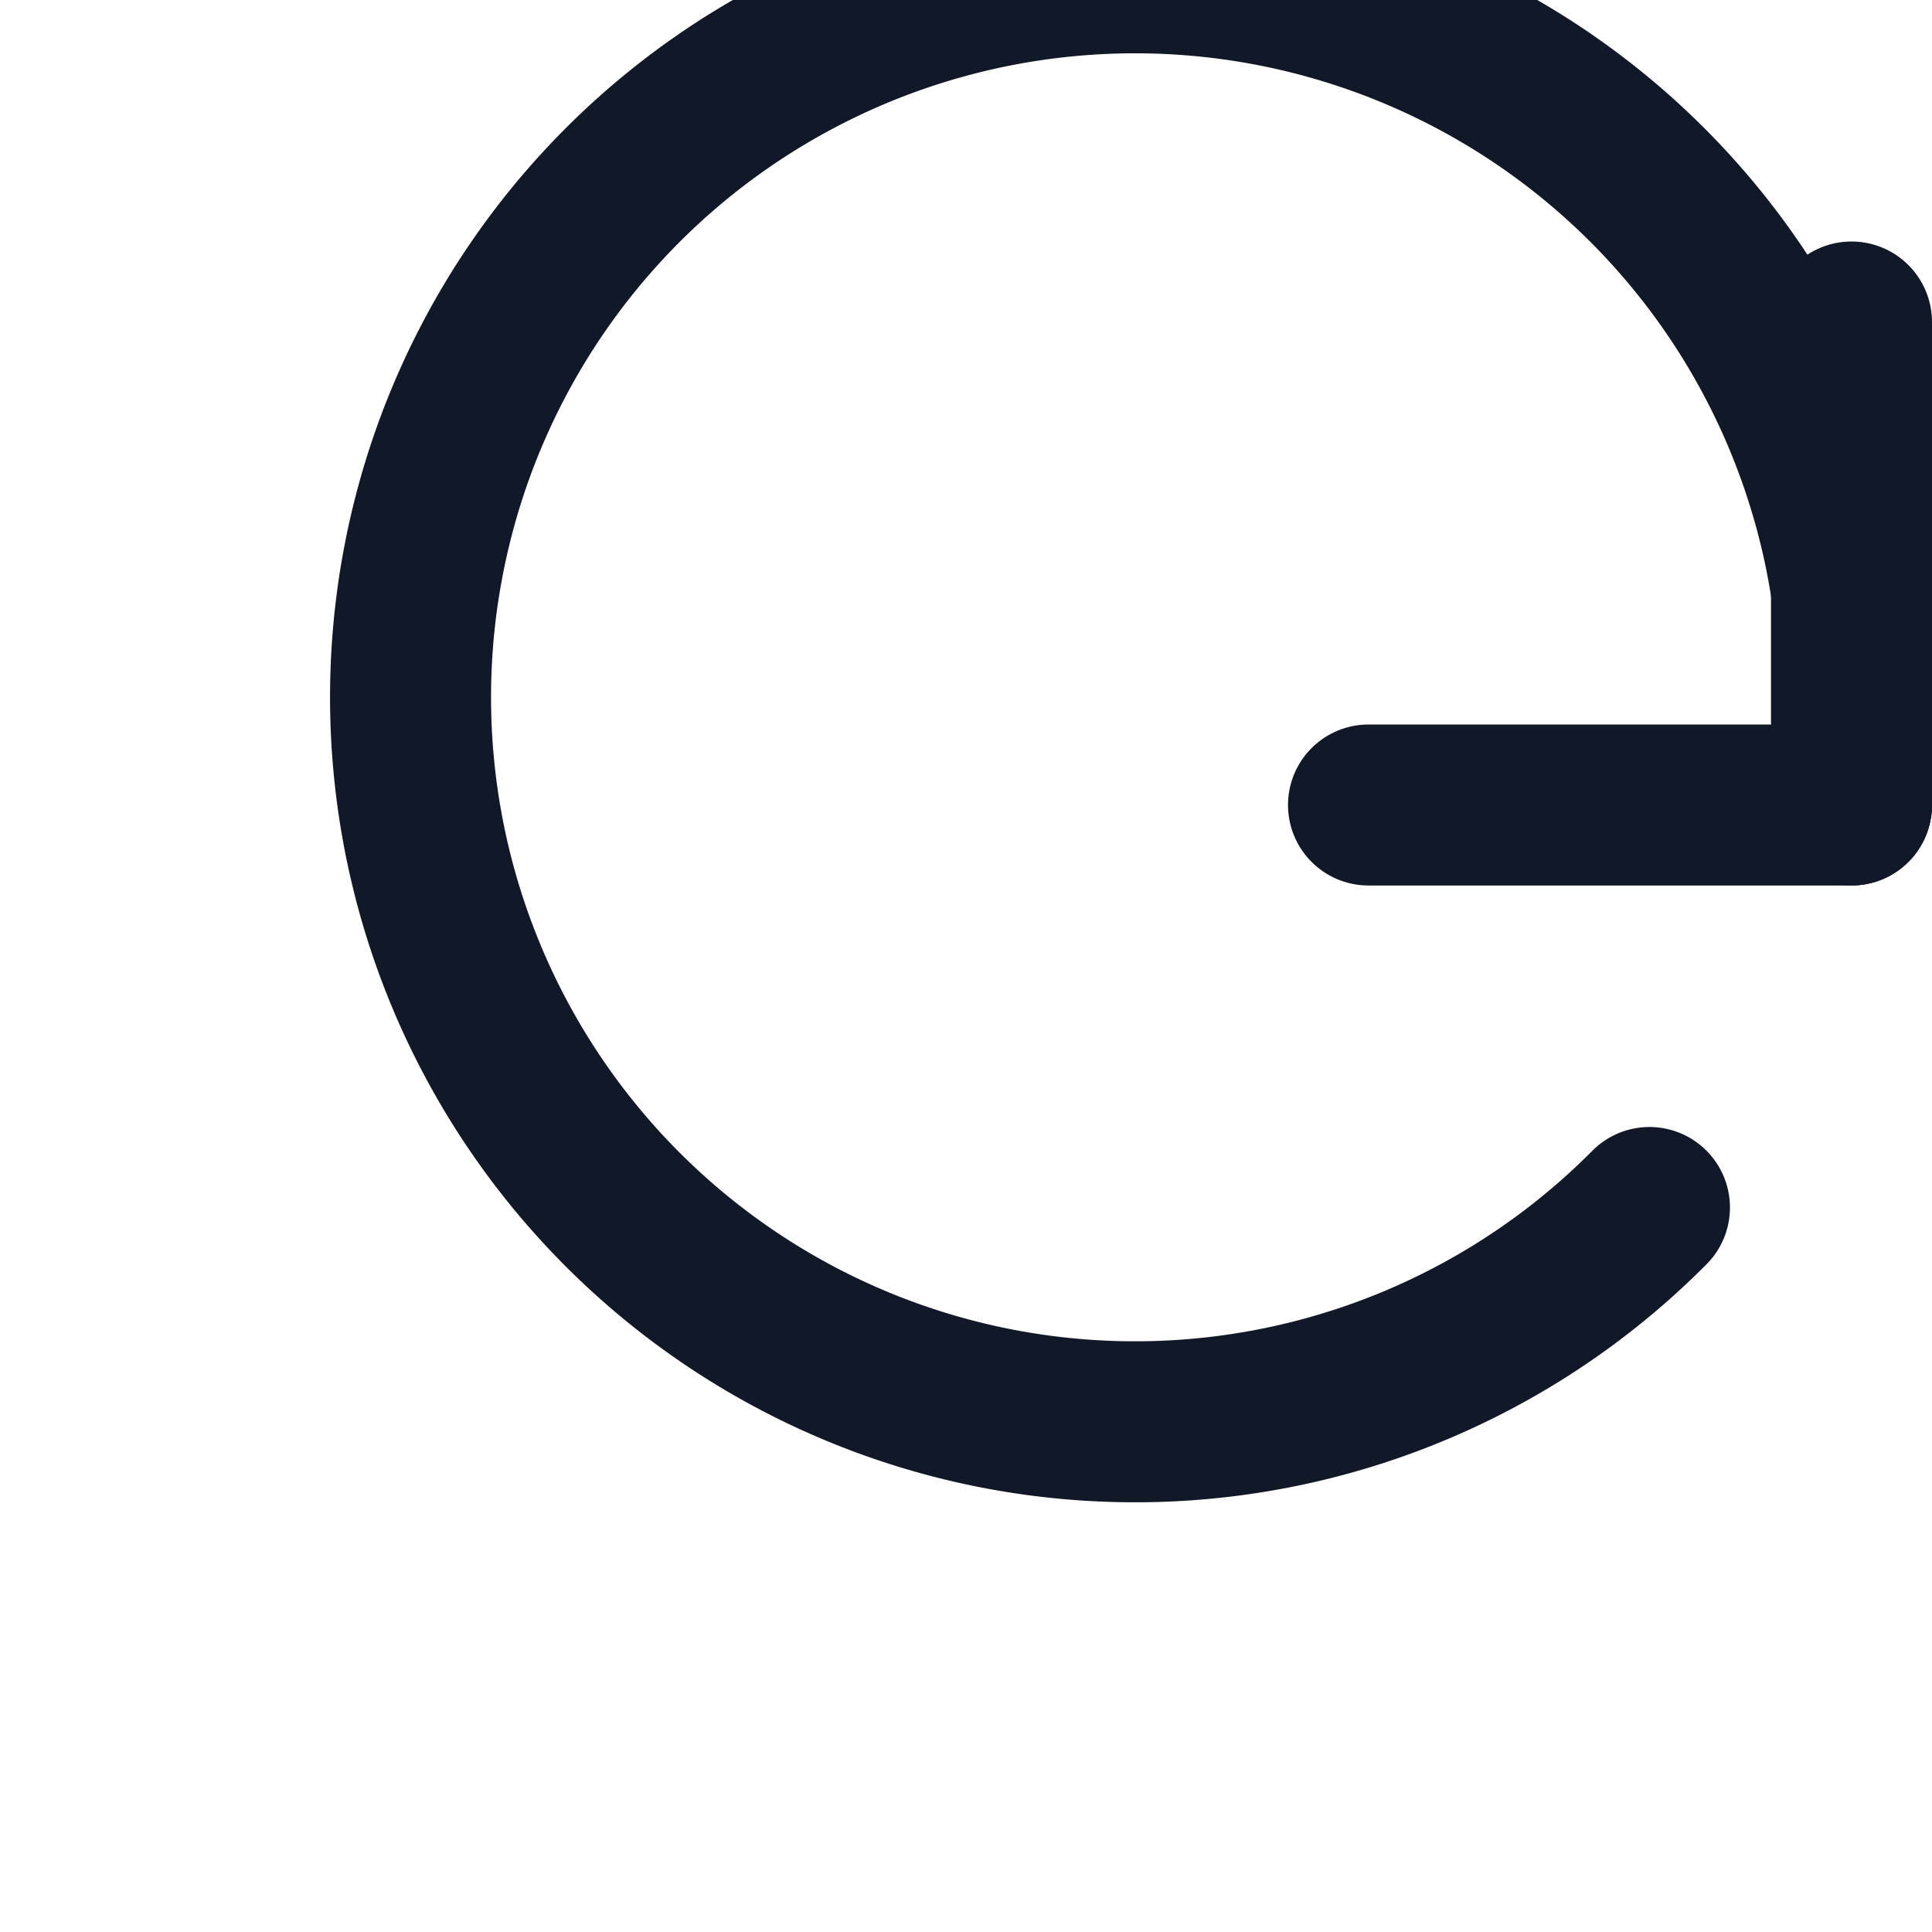 <svg xmlns="http://www.w3.org/2000/svg" width="24" height="24" fill="none" stroke="#111827" stroke-width="2" stroke-linecap="round" stroke-linejoin="round"><polyline points="23 4 23 10 17 10"/><path d="M20.49 15A9 9 0 1 1 23 10"/></svg>
